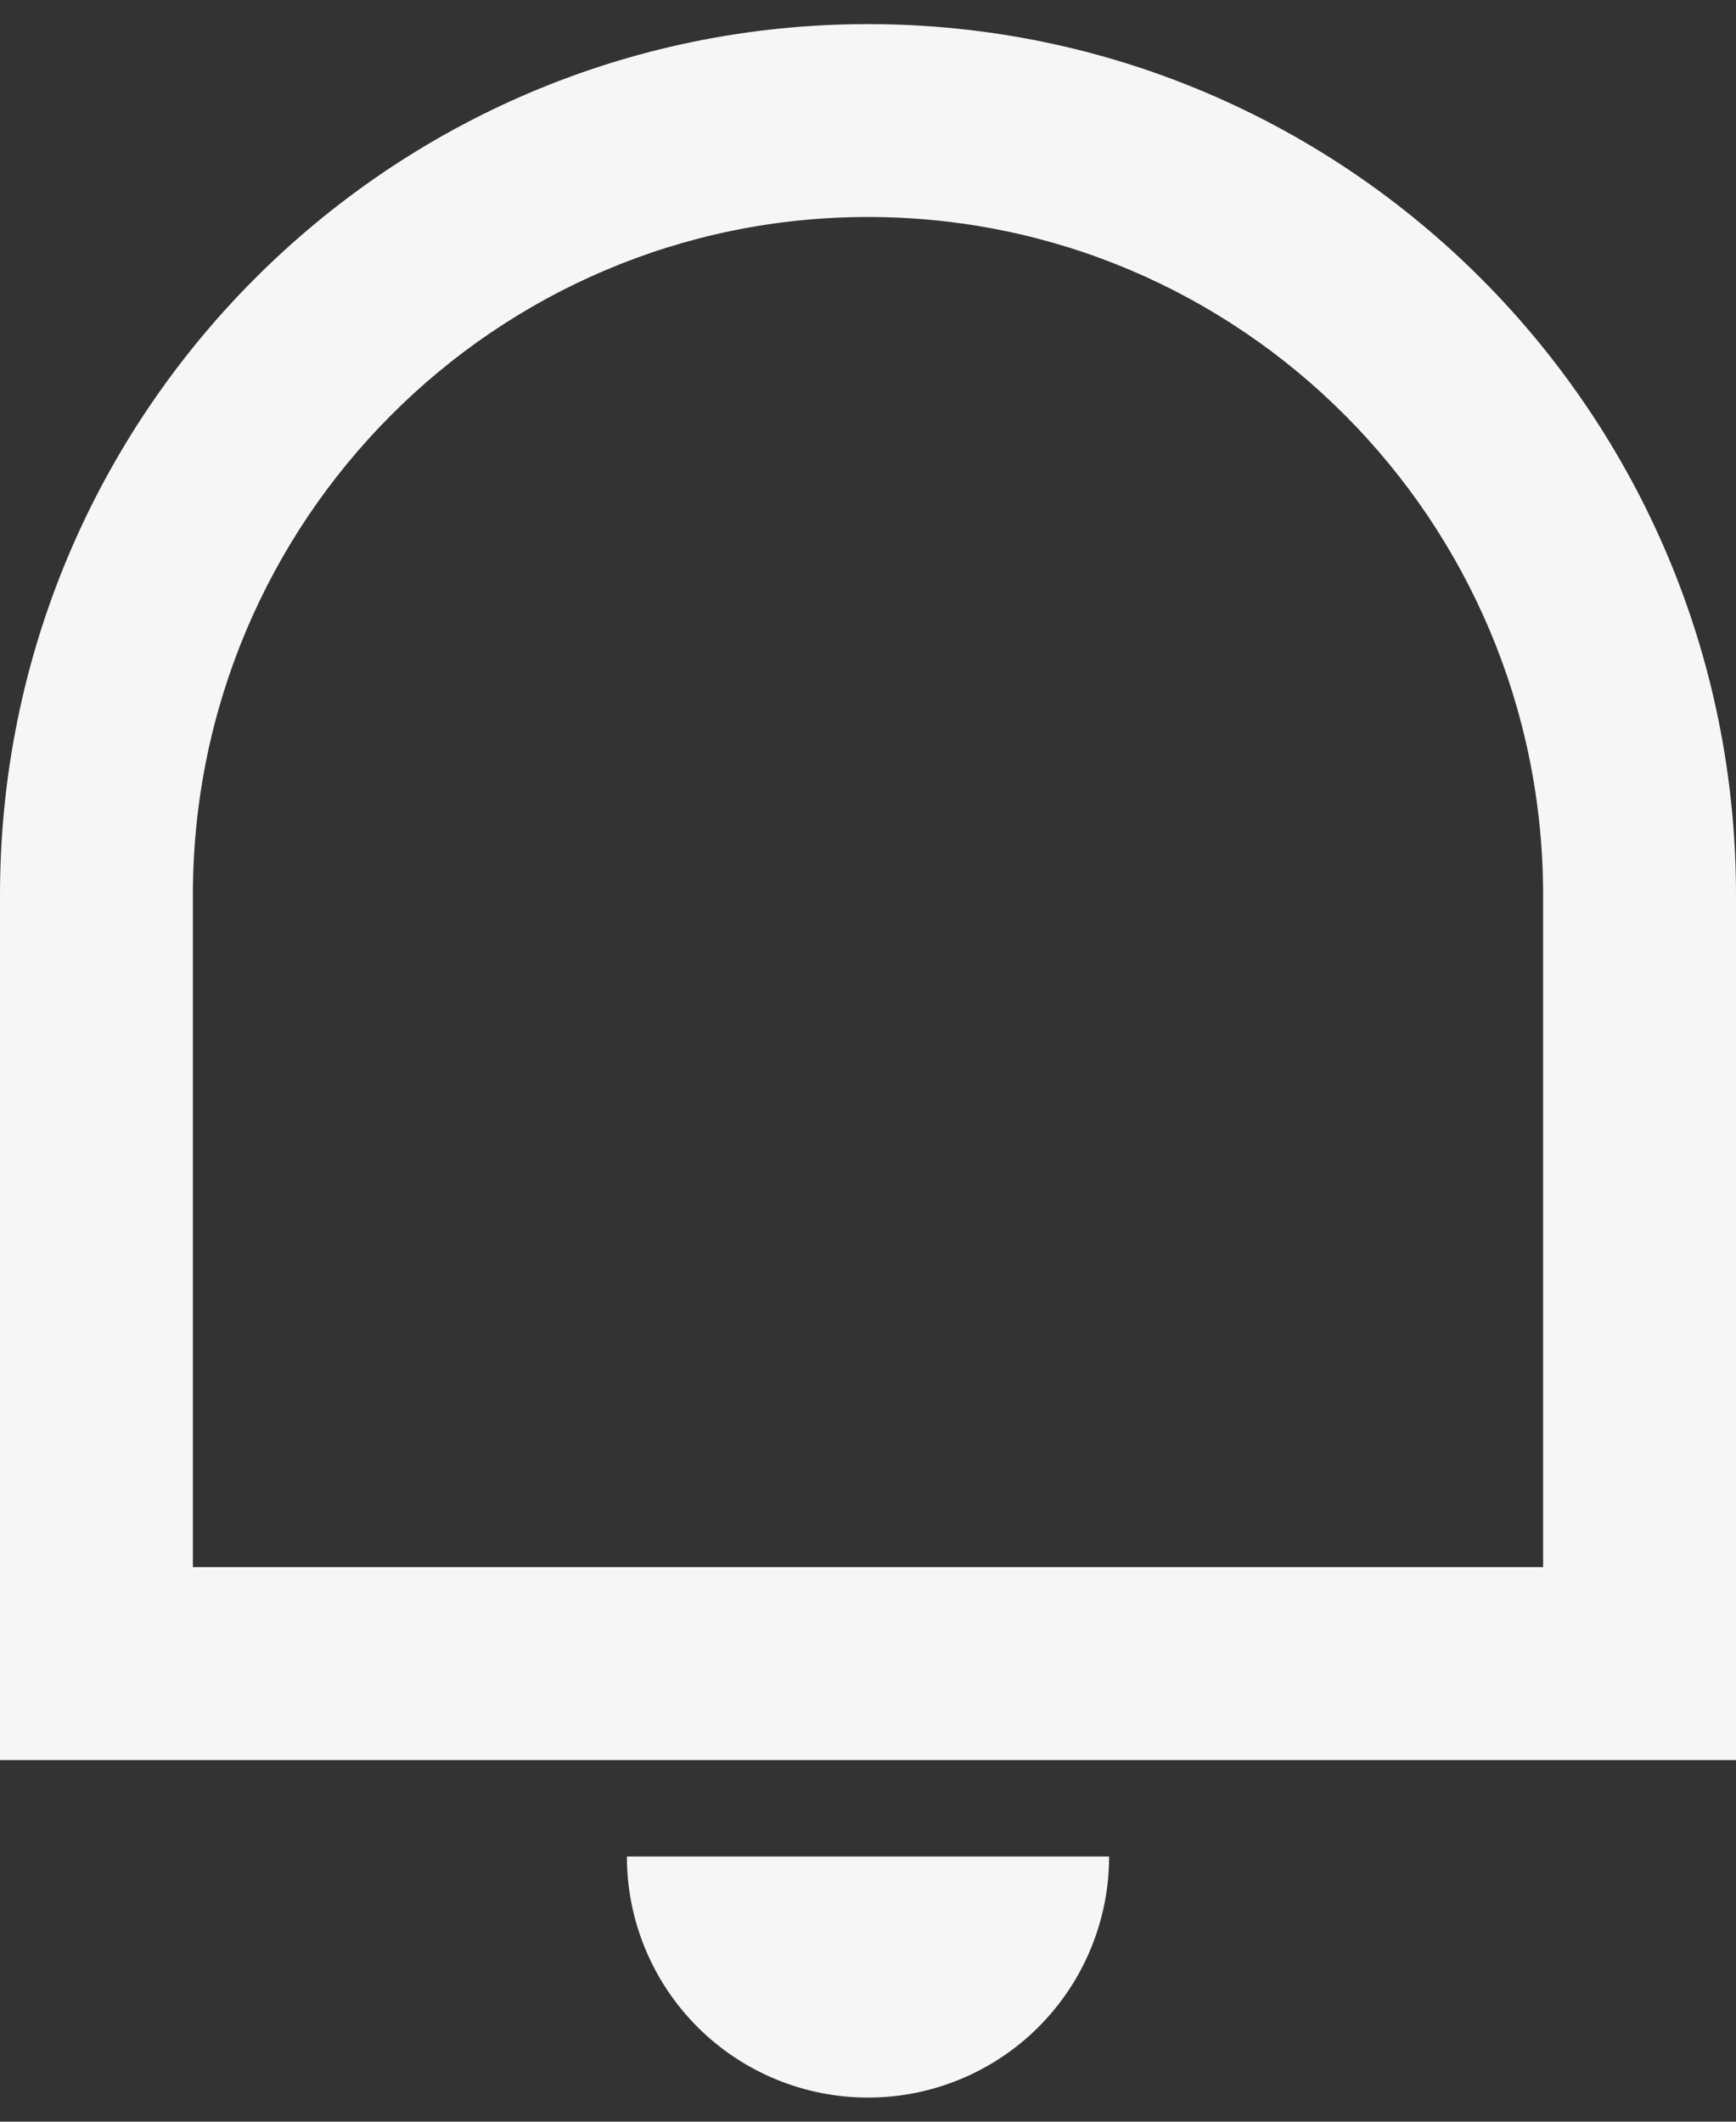 <svg width="18" height="22" viewBox="0 0 18 22" fill="none" xmlns="http://www.w3.org/2000/svg">
<rect x="0" y="0" width="18" height="22" fill="#333333" stroke="none"/>
<path d="M2 16.25H16V9.281C16 5.398 12.866 2.25 9 2.25C5.134 2.25 2 5.398 2 9.281V16.25ZM9 0.25C13.97 0.25 18 4.293 18 9.281V18.25H0V9.281C0 4.293 4.03 0.25 9 0.25ZM6.5 19.25H11.5C11.5 19.913 11.237 20.549 10.768 21.018C10.299 21.487 9.663 21.75 9 21.75C8.337 21.75 7.701 21.487 7.232 21.018C6.763 20.549 6.5 19.913 6.5 19.25Z" fill="#F6F6F6"/>
</svg>
